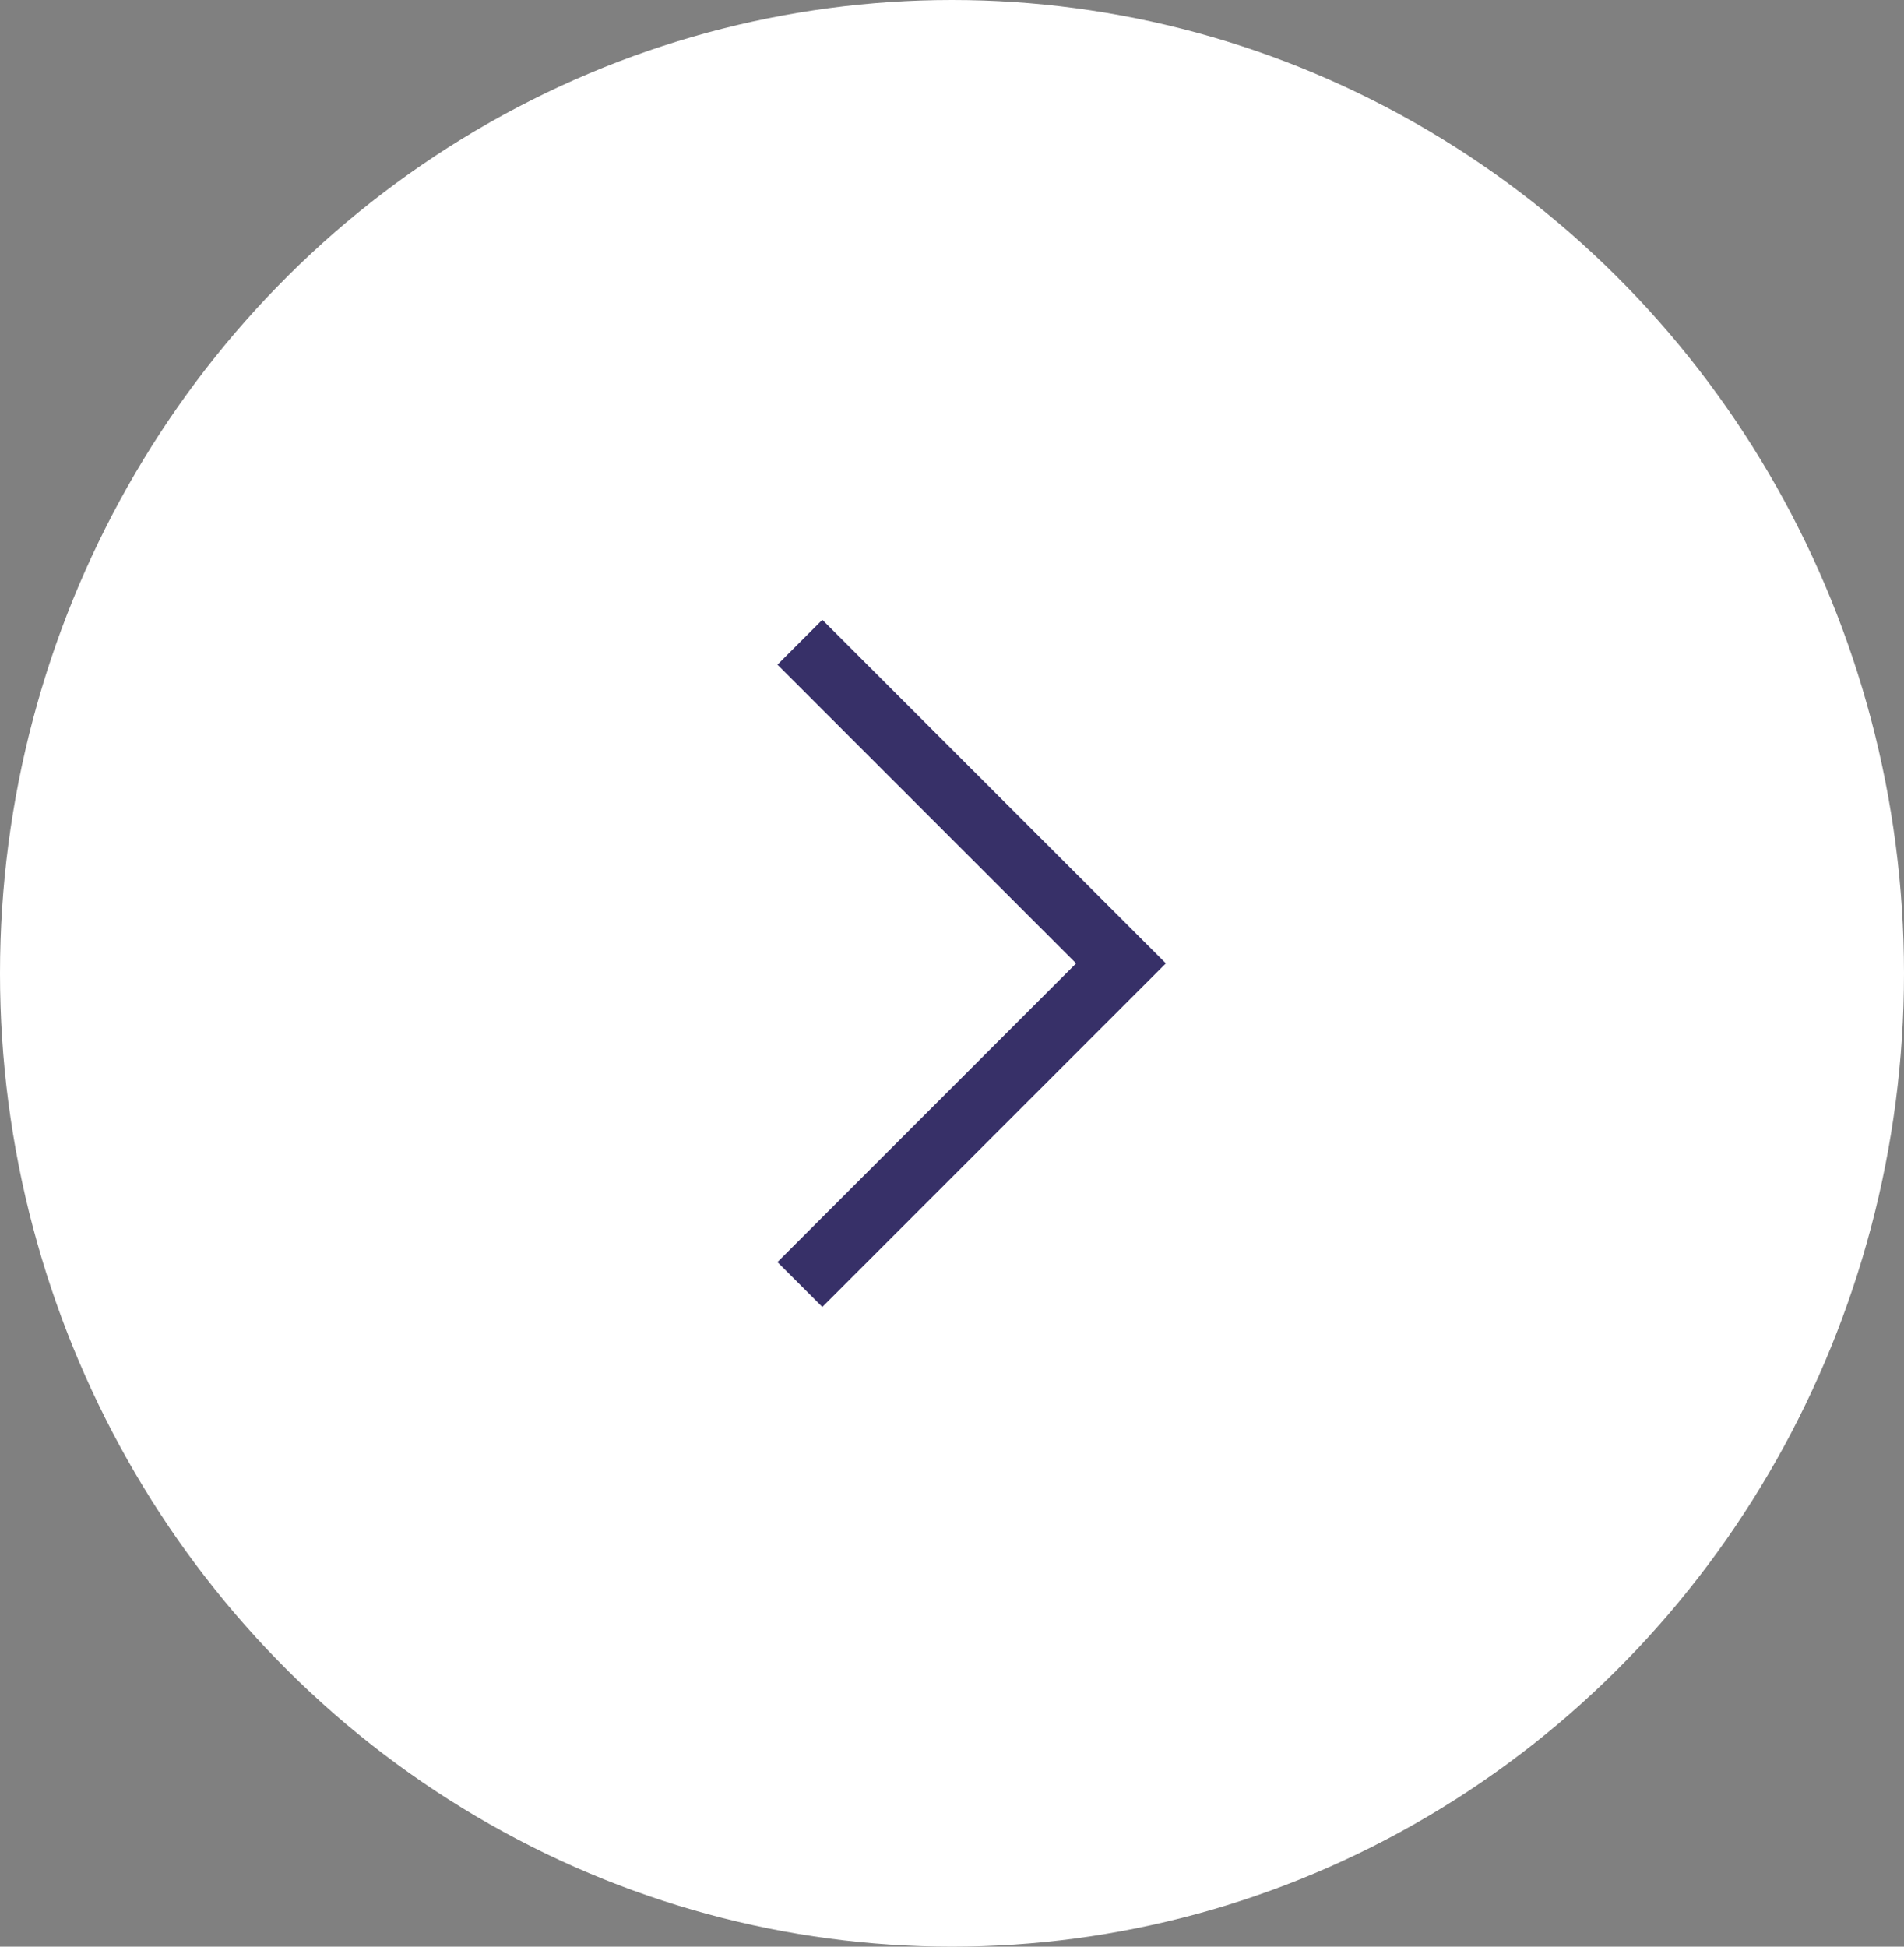 <svg xmlns="http://www.w3.org/2000/svg" width="45" height="46" viewBox="0 0 45 46"><rect x="0" y="0" width="45" height="46" fill="#808080" stroke="none"/><defs><style>.a-ar{fill:#fff;}.b-ar{fill:none;stroke:#373068;stroke-width:1.5px;}</style></defs><g transform="translate(-0.067 -0.002)"><ellipse class="a-ar" cx="22.5" cy="23" rx="22.5" ry="23" transform="translate(0.067 0.002)"/><path class="b-ar" d="M176.094,483.274l7.589,7.589-7.589,7.589" transform="translate(-157.122 -468.096)"/></g></svg>